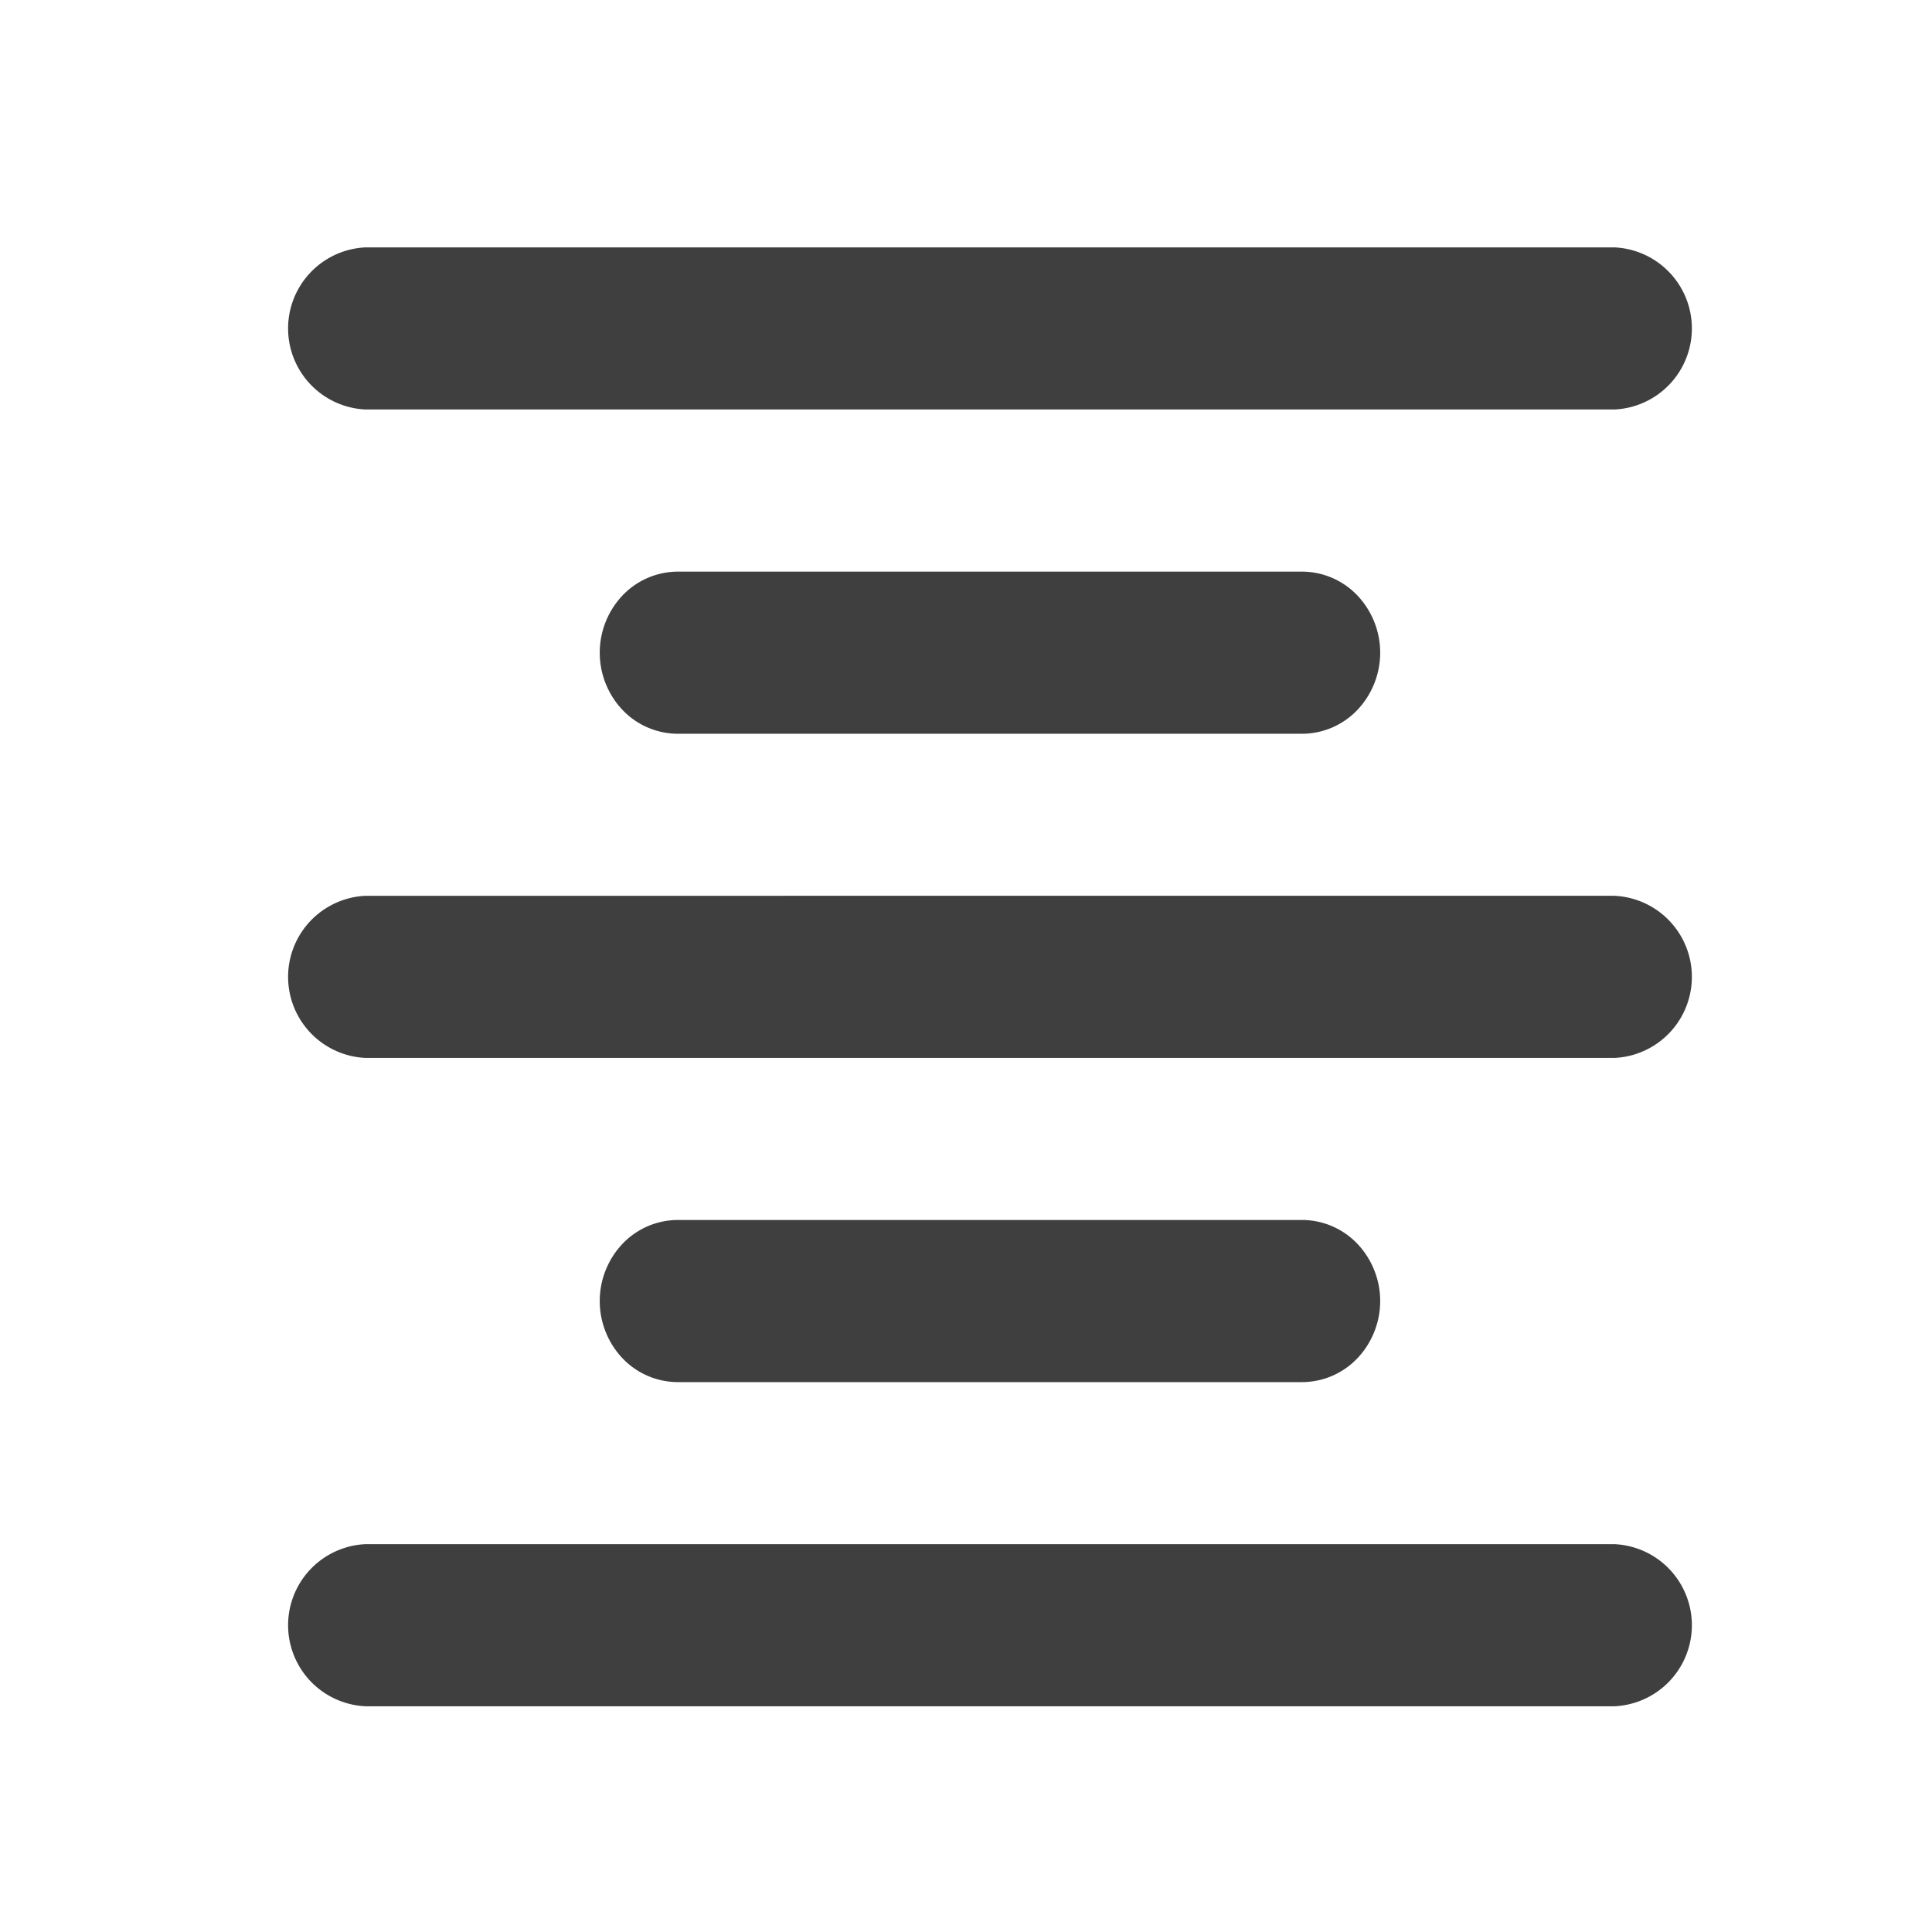 <svg xmlns="http://www.w3.org/2000/svg" width="24" height="24" viewBox="0 0 24 24">
  <g id="_2857076_excel_format_align_center_google_google_sheets_sheets_icon" data-name="2857076_excel_format align center_google_google sheets_sheets_icon" transform="translate(0.164 0.164)">
    <path id="Path_10044" data-name="Path 10044" d="M23.05,22.471a1.008,1.008,0,0,1,0,2.014H7.538a1.008,1.008,0,0,1,0-2.014Zm-3.878-4.027a.952.952,0,0,1,.685.295,1.034,1.034,0,0,1,0,1.424.95.95,0,0,1-.685.295H11.416a.951.951,0,0,1-.686-.295,1.035,1.035,0,0,1,0-1.424.953.953,0,0,1,.686-.295Zm3.878-4.027a1.008,1.008,0,0,1,0,2.014H7.538a1.008,1.008,0,0,1,0-2.014Zm-3.878-4.027a.952.952,0,0,1,.685.295,1.034,1.034,0,0,1,0,1.424.95.95,0,0,1-.685.295H11.416a.951.951,0,0,1-.686-.295,1.035,1.035,0,0,1,0-1.424.953.953,0,0,1,.686-.295ZM23.05,6.362a1.008,1.008,0,0,1,0,2.014H7.538a1.008,1.008,0,0,1,0-2.014Z" transform="translate(-3.16 -3.453)" fill="#3f3f3f" fill-rule="evenodd"/>
    <rect id="Rectangle_6491" data-name="Rectangle 6491" width="24" height="24" transform="translate(-0.164 -0.164)" fill="none"/>
  </g>
</svg>
